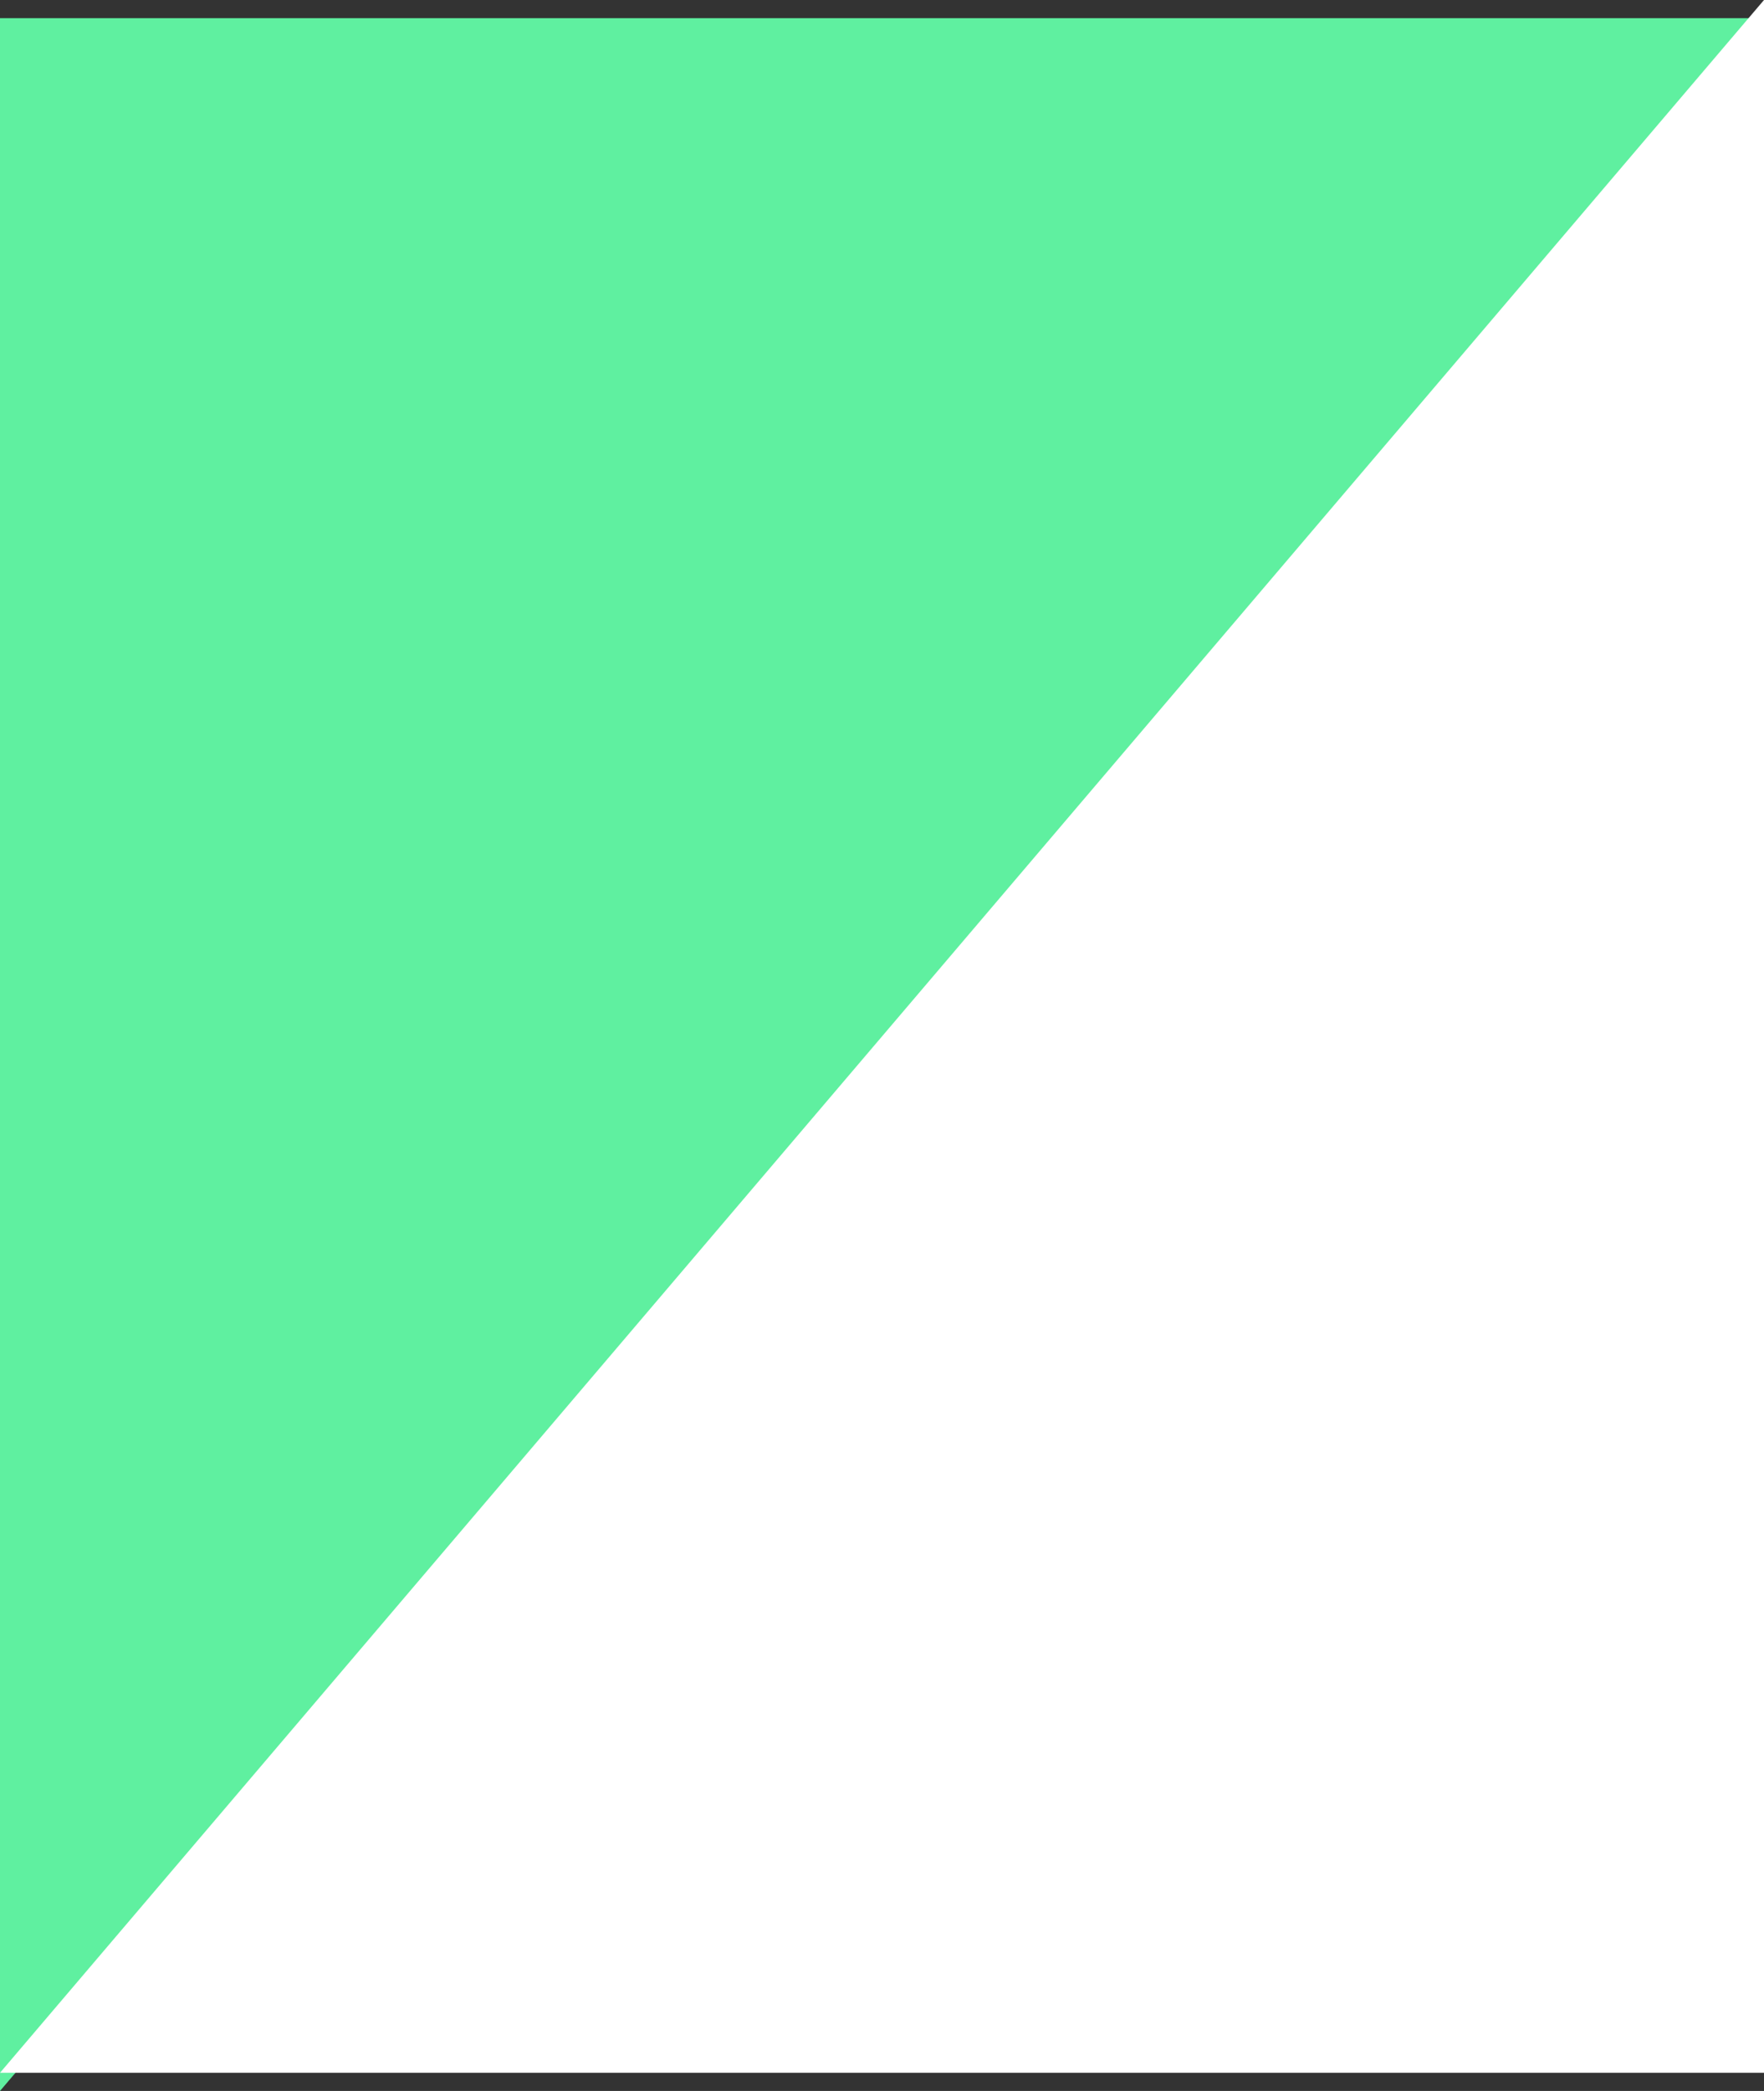 <svg width="27" height="32" viewBox="0 0 27 32" fill="none" xmlns="http://www.w3.org/2000/svg">
<rect x="0" y="0" width="27" height="32" fill="#333333" stroke="none"/>
<path d="M27 0.278L5.20717e-07 32L0 0.278L27 0.278Z" fill="#5FF0A0"/>
<path d="M0 31.722L27 -1.58538e-06L27 31.722L0 31.722Z" fill="white"/>
</svg>
